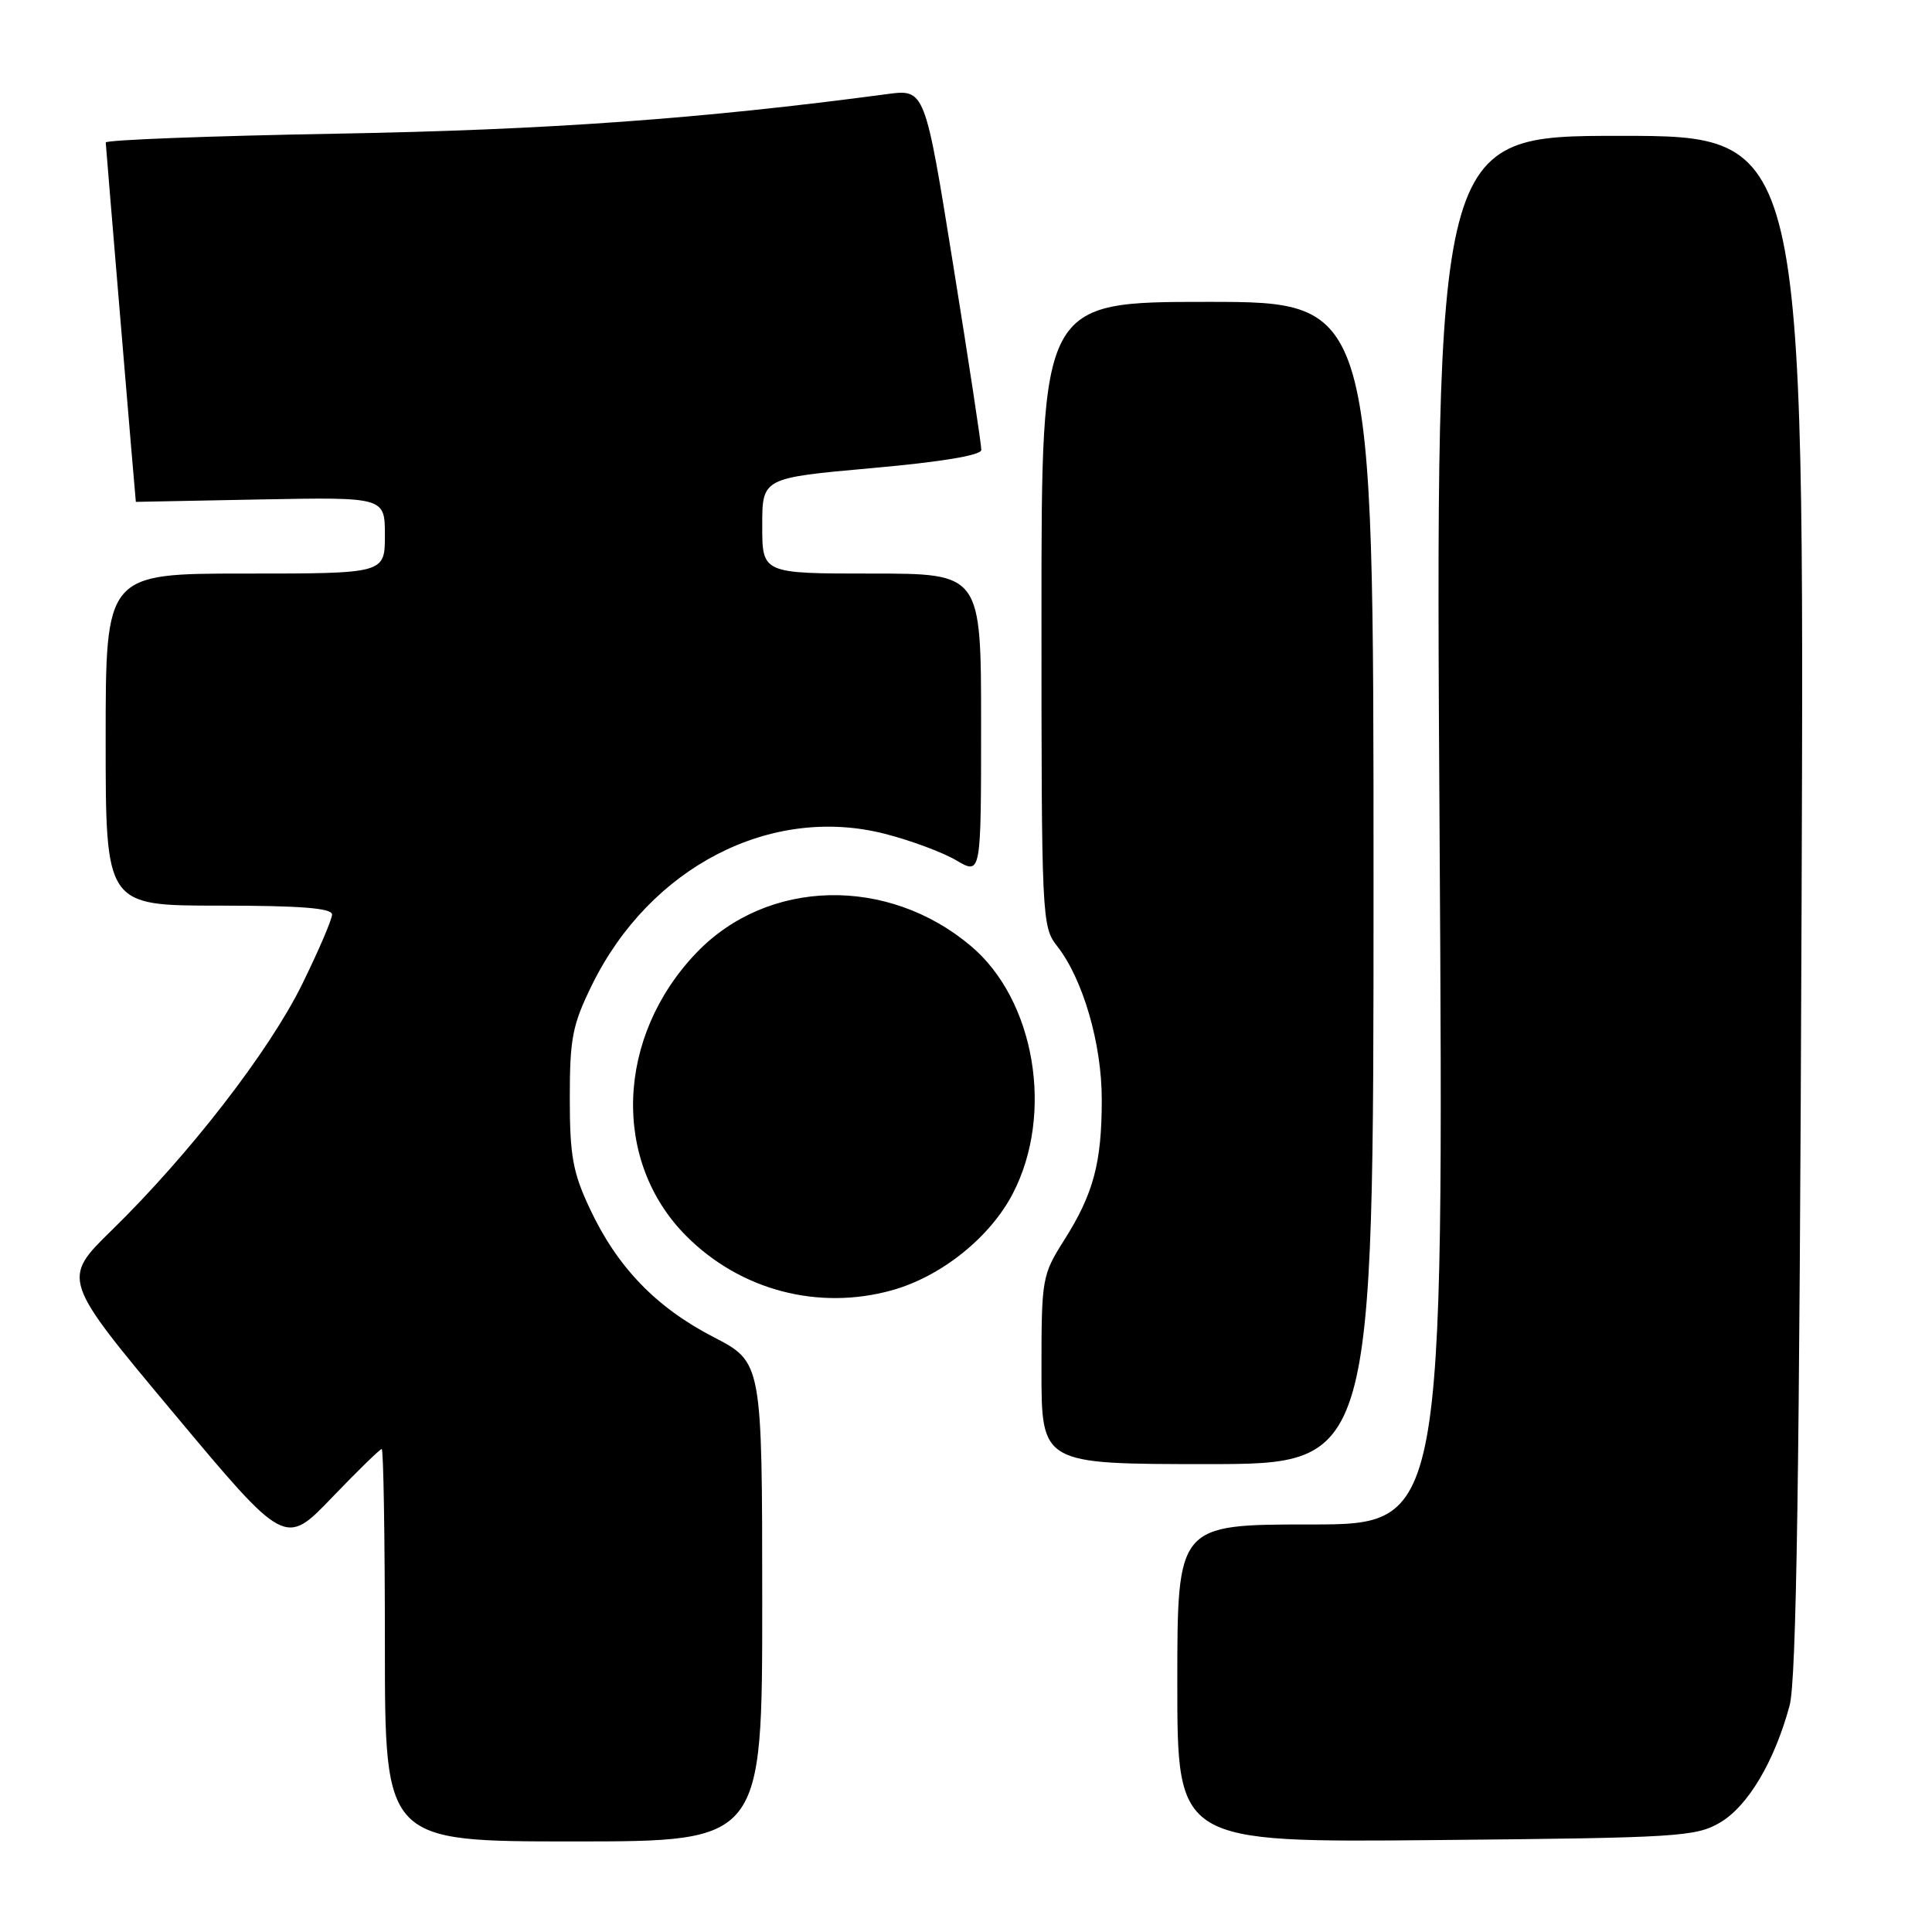 <?xml version="1.0" encoding="UTF-8" standalone="no"?>
<!DOCTYPE svg PUBLIC "-//W3C//DTD SVG 1.1//EN" "http://www.w3.org/Graphics/SVG/1.1/DTD/svg11.dtd" >
<svg xmlns="http://www.w3.org/2000/svg" xmlns:xlink="http://www.w3.org/1999/xlink" version="1.1" viewBox="0 0 256 256">
 <g >
 <path fill="currentColor"
d=" M 101.00 212.25 C 100.99 180.50 100.99 180.50 94.53 177.16 C 86.91 173.22 81.77 167.88 78.14 160.12 C 75.90 155.35 75.50 153.13 75.50 145.50 C 75.50 137.56 75.85 135.79 78.44 130.51 C 86.12 114.87 102.14 106.61 117.27 110.49 C 120.68 111.36 124.94 112.95 126.73 114.01 C 130.00 115.93 130.00 115.93 130.00 95.97 C 130.00 76.00 130.00 76.00 115.50 76.00 C 101.00 76.00 101.00 76.00 101.00 69.66 C 101.00 63.33 101.00 63.33 115.50 62.03 C 124.73 61.21 130.01 60.33 130.03 59.62 C 130.05 59.00 128.38 47.99 126.31 35.15 C 122.56 11.80 122.56 11.80 117.53 12.47 C 92.97 15.75 72.47 17.22 44.75 17.71 C 27.84 18.01 14.01 18.54 14.01 18.88 C 14.02 19.30 17.97 66.50 18.00 66.50 C 18.00 66.50 25.42 66.36 34.50 66.18 C 51.00 65.87 51.00 65.87 51.00 70.93 C 51.00 76.00 51.00 76.00 32.50 76.00 C 14.00 76.00 14.00 76.00 14.00 98.00 C 14.00 120.00 14.00 120.00 29.00 120.00 C 39.84 120.00 44.00 120.33 44.00 121.18 C 44.00 121.82 42.21 125.99 40.03 130.43 C 35.64 139.34 25.10 152.95 14.83 162.99 C 8.17 169.50 8.17 169.50 22.97 187.20 C 37.77 204.91 37.77 204.91 43.97 198.45 C 47.38 194.90 50.35 192.00 50.58 192.00 C 50.81 192.00 51.00 203.70 51.00 218.00 C 51.00 244.00 51.00 244.00 76.00 244.00 C 101.00 244.00 101.00 244.00 101.00 212.25 Z  M 227.93 241.49 C 231.61 239.32 235.12 233.42 237.13 226.00 C 238.04 222.64 238.44 195.66 238.72 119.75 C 239.09 18.00 239.09 18.00 214.64 18.00 C 190.19 18.00 190.19 18.00 190.75 110.00 C 191.31 202.00 191.31 202.00 173.66 202.00 C 156.00 202.00 156.00 202.00 156.00 223.07 C 156.00 244.14 156.00 244.14 190.25 243.82 C 222.46 243.52 224.70 243.38 227.93 241.49 Z  M 182.00 117.00 C 182.00 40.00 182.00 40.00 160.00 40.00 C 138.00 40.00 138.00 40.00 138.00 81.37 C 138.00 121.73 138.05 122.79 140.08 125.37 C 143.50 129.73 146.00 138.32 145.99 145.73 C 145.99 154.10 144.88 158.21 141.01 164.32 C 138.08 168.95 138.00 169.39 138.00 181.53 C 138.00 194.00 138.00 194.00 160.00 194.00 C 182.00 194.00 182.00 194.00 182.00 117.00 Z  M 118.18 170.97 C 124.71 169.15 131.18 163.98 134.21 158.14 C 139.69 147.59 137.15 132.53 128.67 125.37 C 117.63 116.03 101.70 116.42 92.29 126.24 C 81.62 137.37 81.03 153.88 90.96 163.80 C 98.12 170.97 108.42 173.68 118.18 170.97 Z "/>
</g>
</svg>
